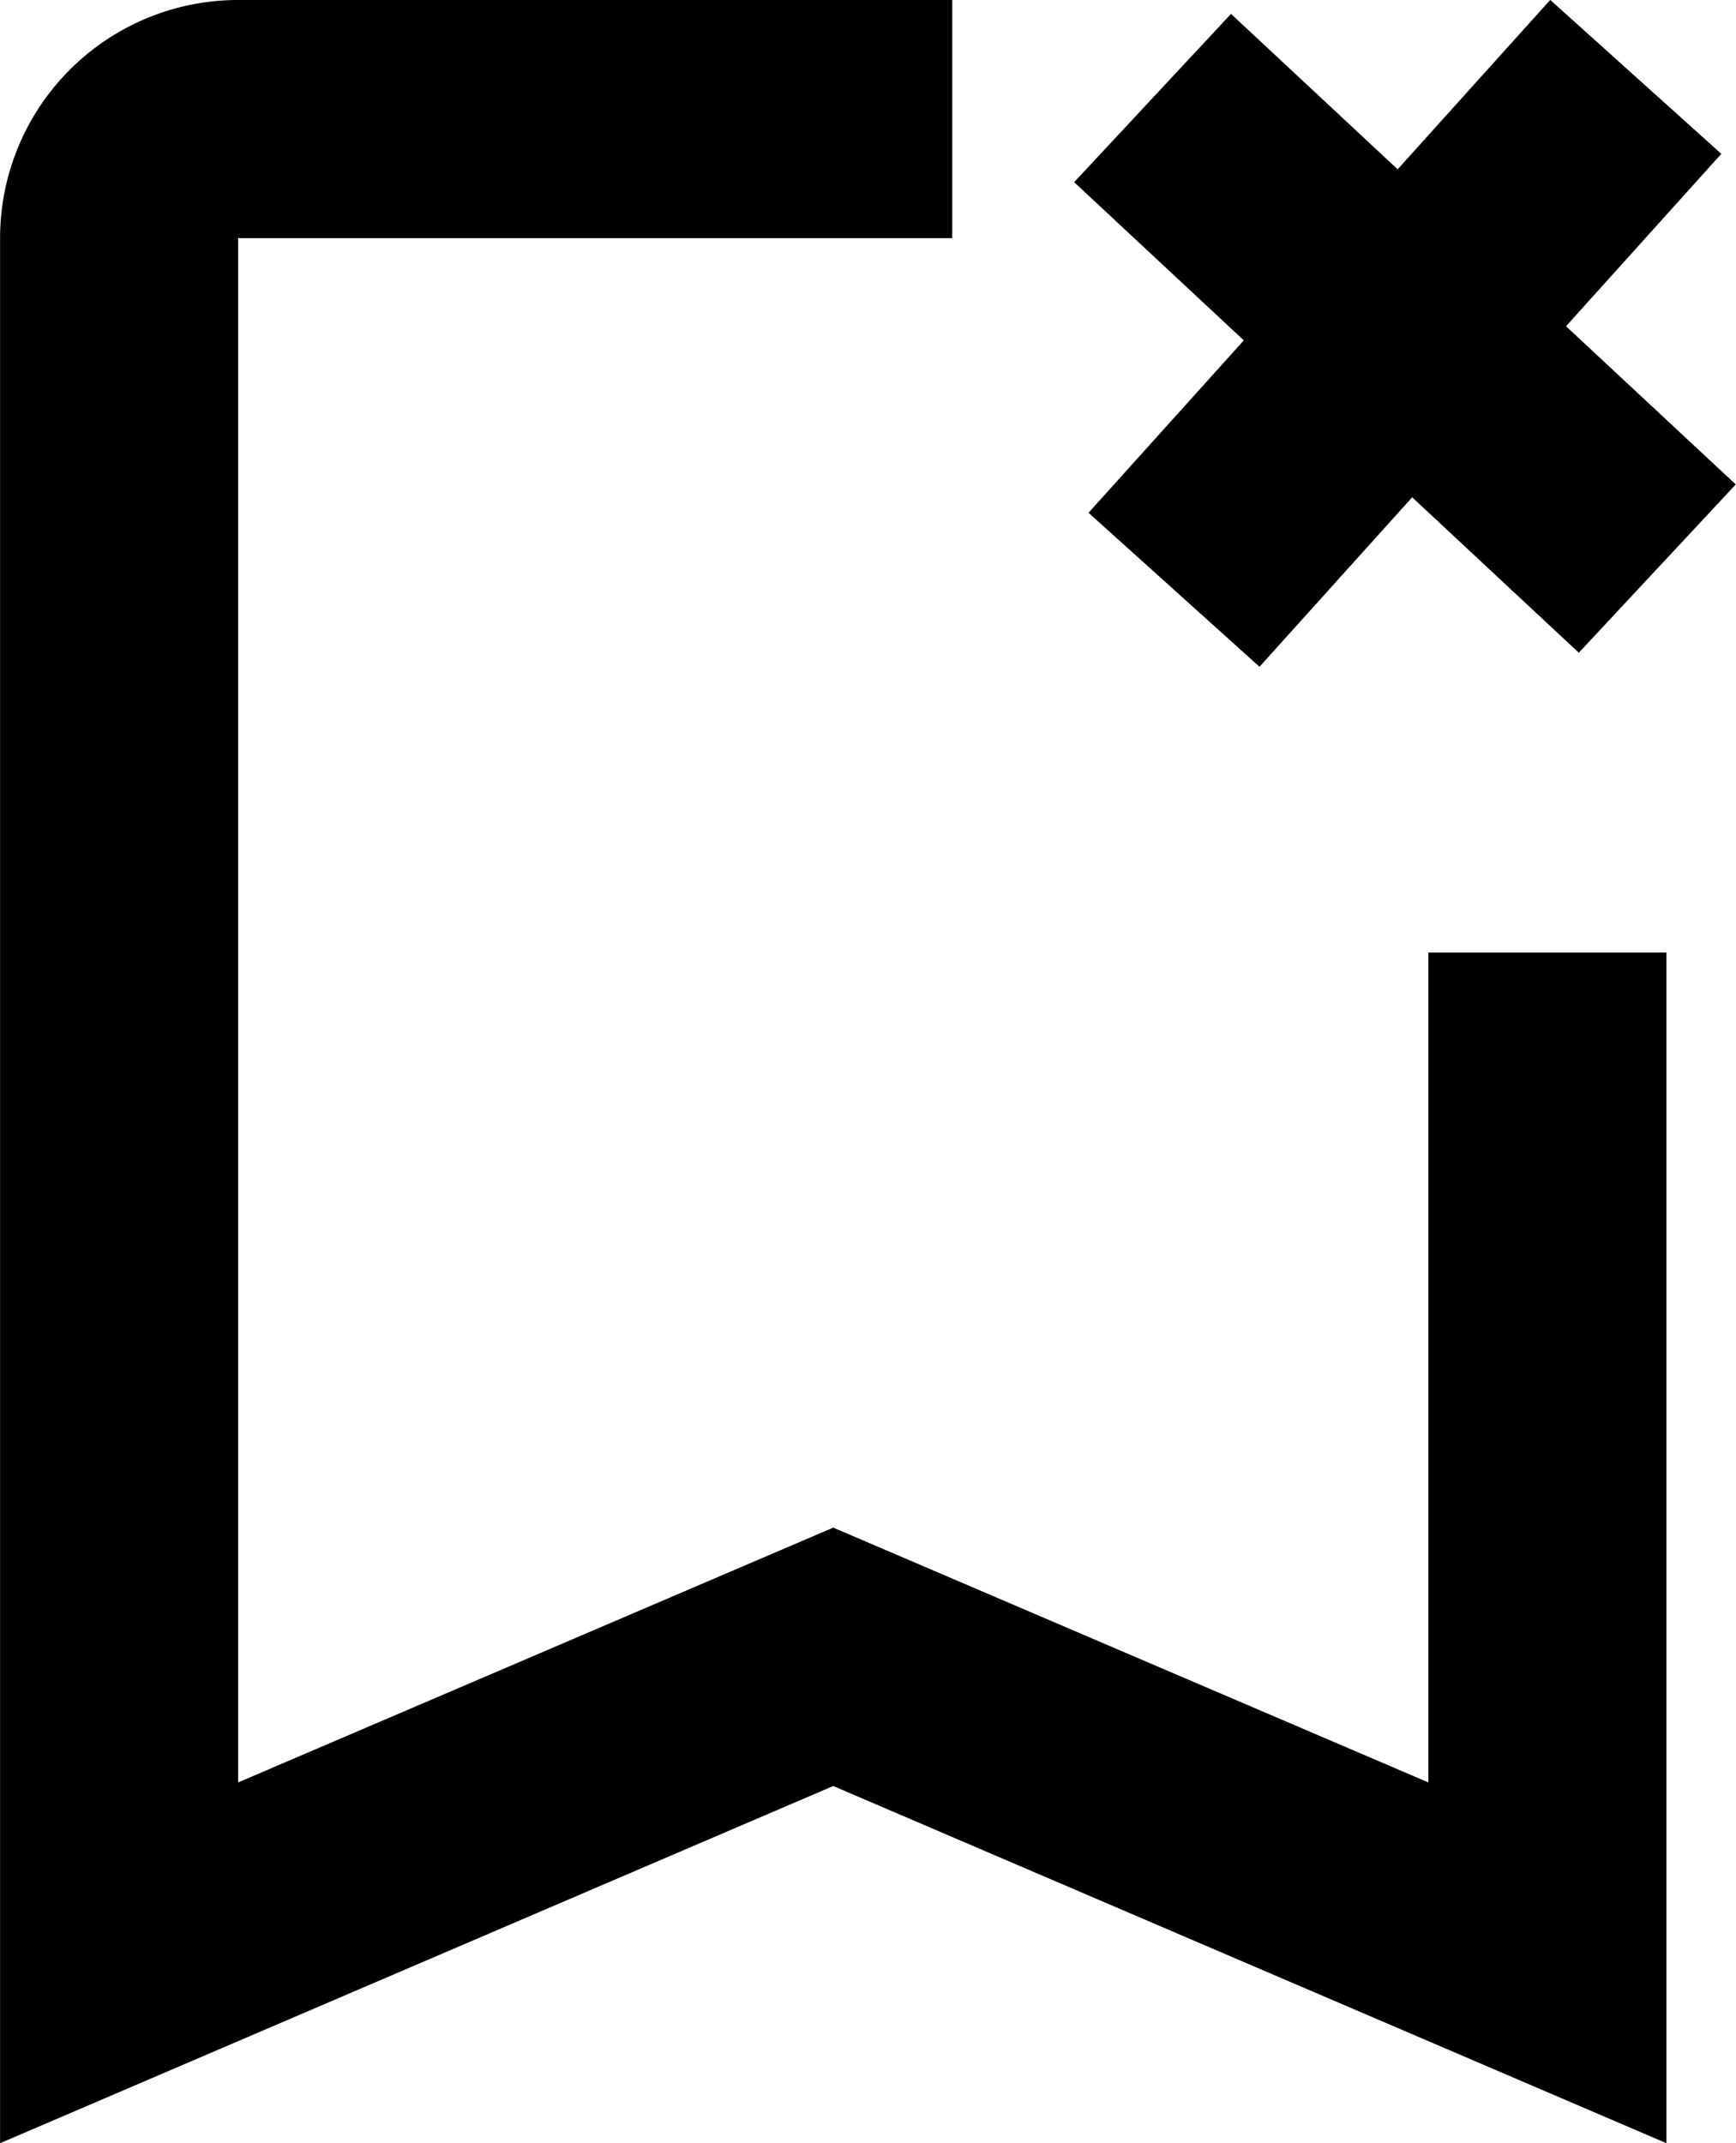 <svg xmlns="http://www.w3.org/2000/svg" width="21.878" height="27" viewBox="0 0 21.878 27"><g transform="translate(-1039.999 -1122.5)"><path d="M-1070-1024.5h0v-24a3,3,0,0,1,3-3h9v3h-9v19.455l7.5-3.21,7.5,3.21V-1039.5h3v15l-10.5-4.5-10.5,4.5Z" transform="translate(2110 2174)"/><path d="M-1067.694-1043.439l1.957-2.172-2.138-1.993,1.977-2.12,2.1,1.958,1.923-2.134,2.156,1.939-1.957,2.172,2.139,1.993-1.978,2.12-2.1-1.958-1.924,2.135Z" transform="translate(2121.411 2172.399)"/></g></svg>